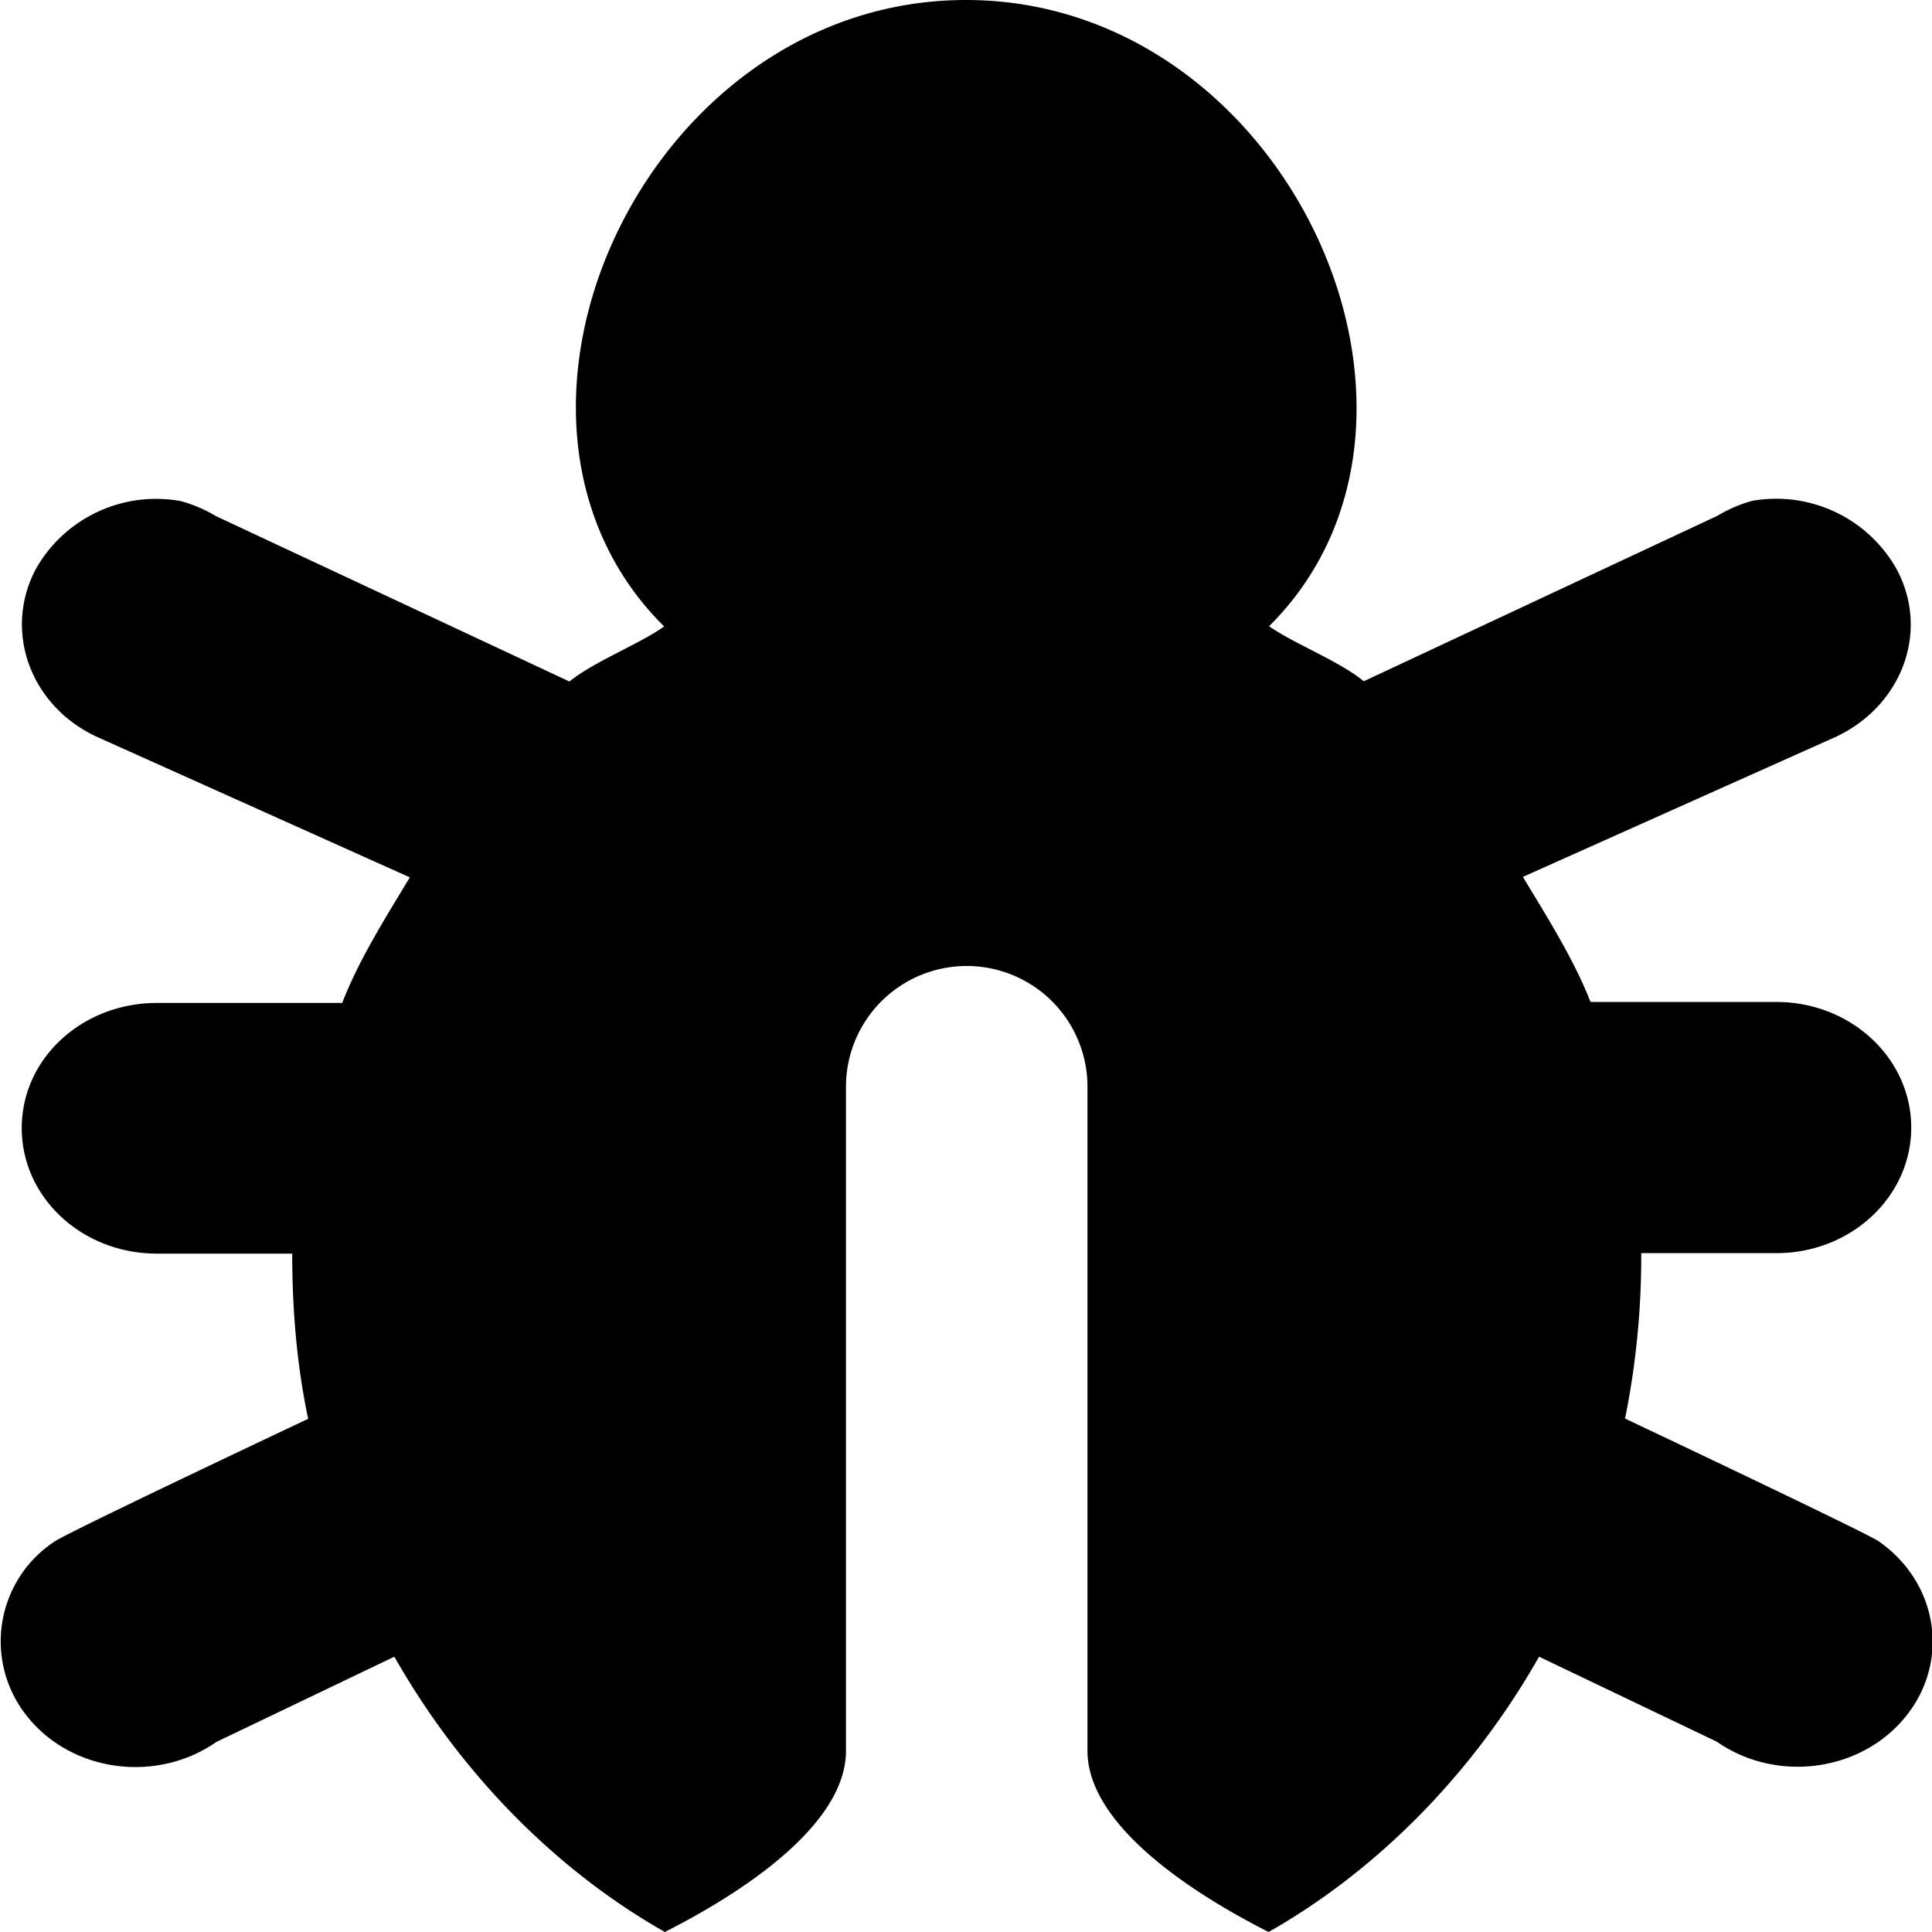 <svg xmlns="http://www.w3.org/2000/svg" viewBox="0 0 8 8"><path d="M4 0C2.67 0 1.88 1.733 2.75 2.594c-.1.072-.29.145-.392.228L.894 2.137a.582.582 0 0 0-.145-.062.572.572 0 0 0-.6.28c-.137.257-.024.568.252.696l1.296.582c-.1.166-.212.343-.28.52H.65c-.31 0-.56.23-.56.518s.25.52.56.52h.56c0 .238.02.466.066.684 0 0-.996.47-1.05.508a.495.495 0 0 0-.112.726c.185.23.535.276.782.104l.737-.353c.27.476.662.88 1.12 1.14.39-.198.75-.47.75-.75V4.5a.5.5 0 0 1 1 0v2.75c0 .28.36.552.75.75.458-.26.85-.664 1.12-1.14l.736.352c.247.172.597.125.782-.104s.135-.554-.112-.726c-.054-.037-1.05-.508-1.05-.508a3.38 3.38 0 0 0 .067-.685h.56c.308 0 .558-.233.558-.52s-.25-.52-.558-.52h-.77c-.068-.175-.18-.352-.28-.518l1.296-.58c.276-.13.39-.44.25-.697a.572.572 0 0 0-.597-.28.582.582 0 0 0-.144.062l-1.464.685c-.1-.083-.29-.156-.392-.228C6.12 1.734 5.33 0 4 0z"/></svg>